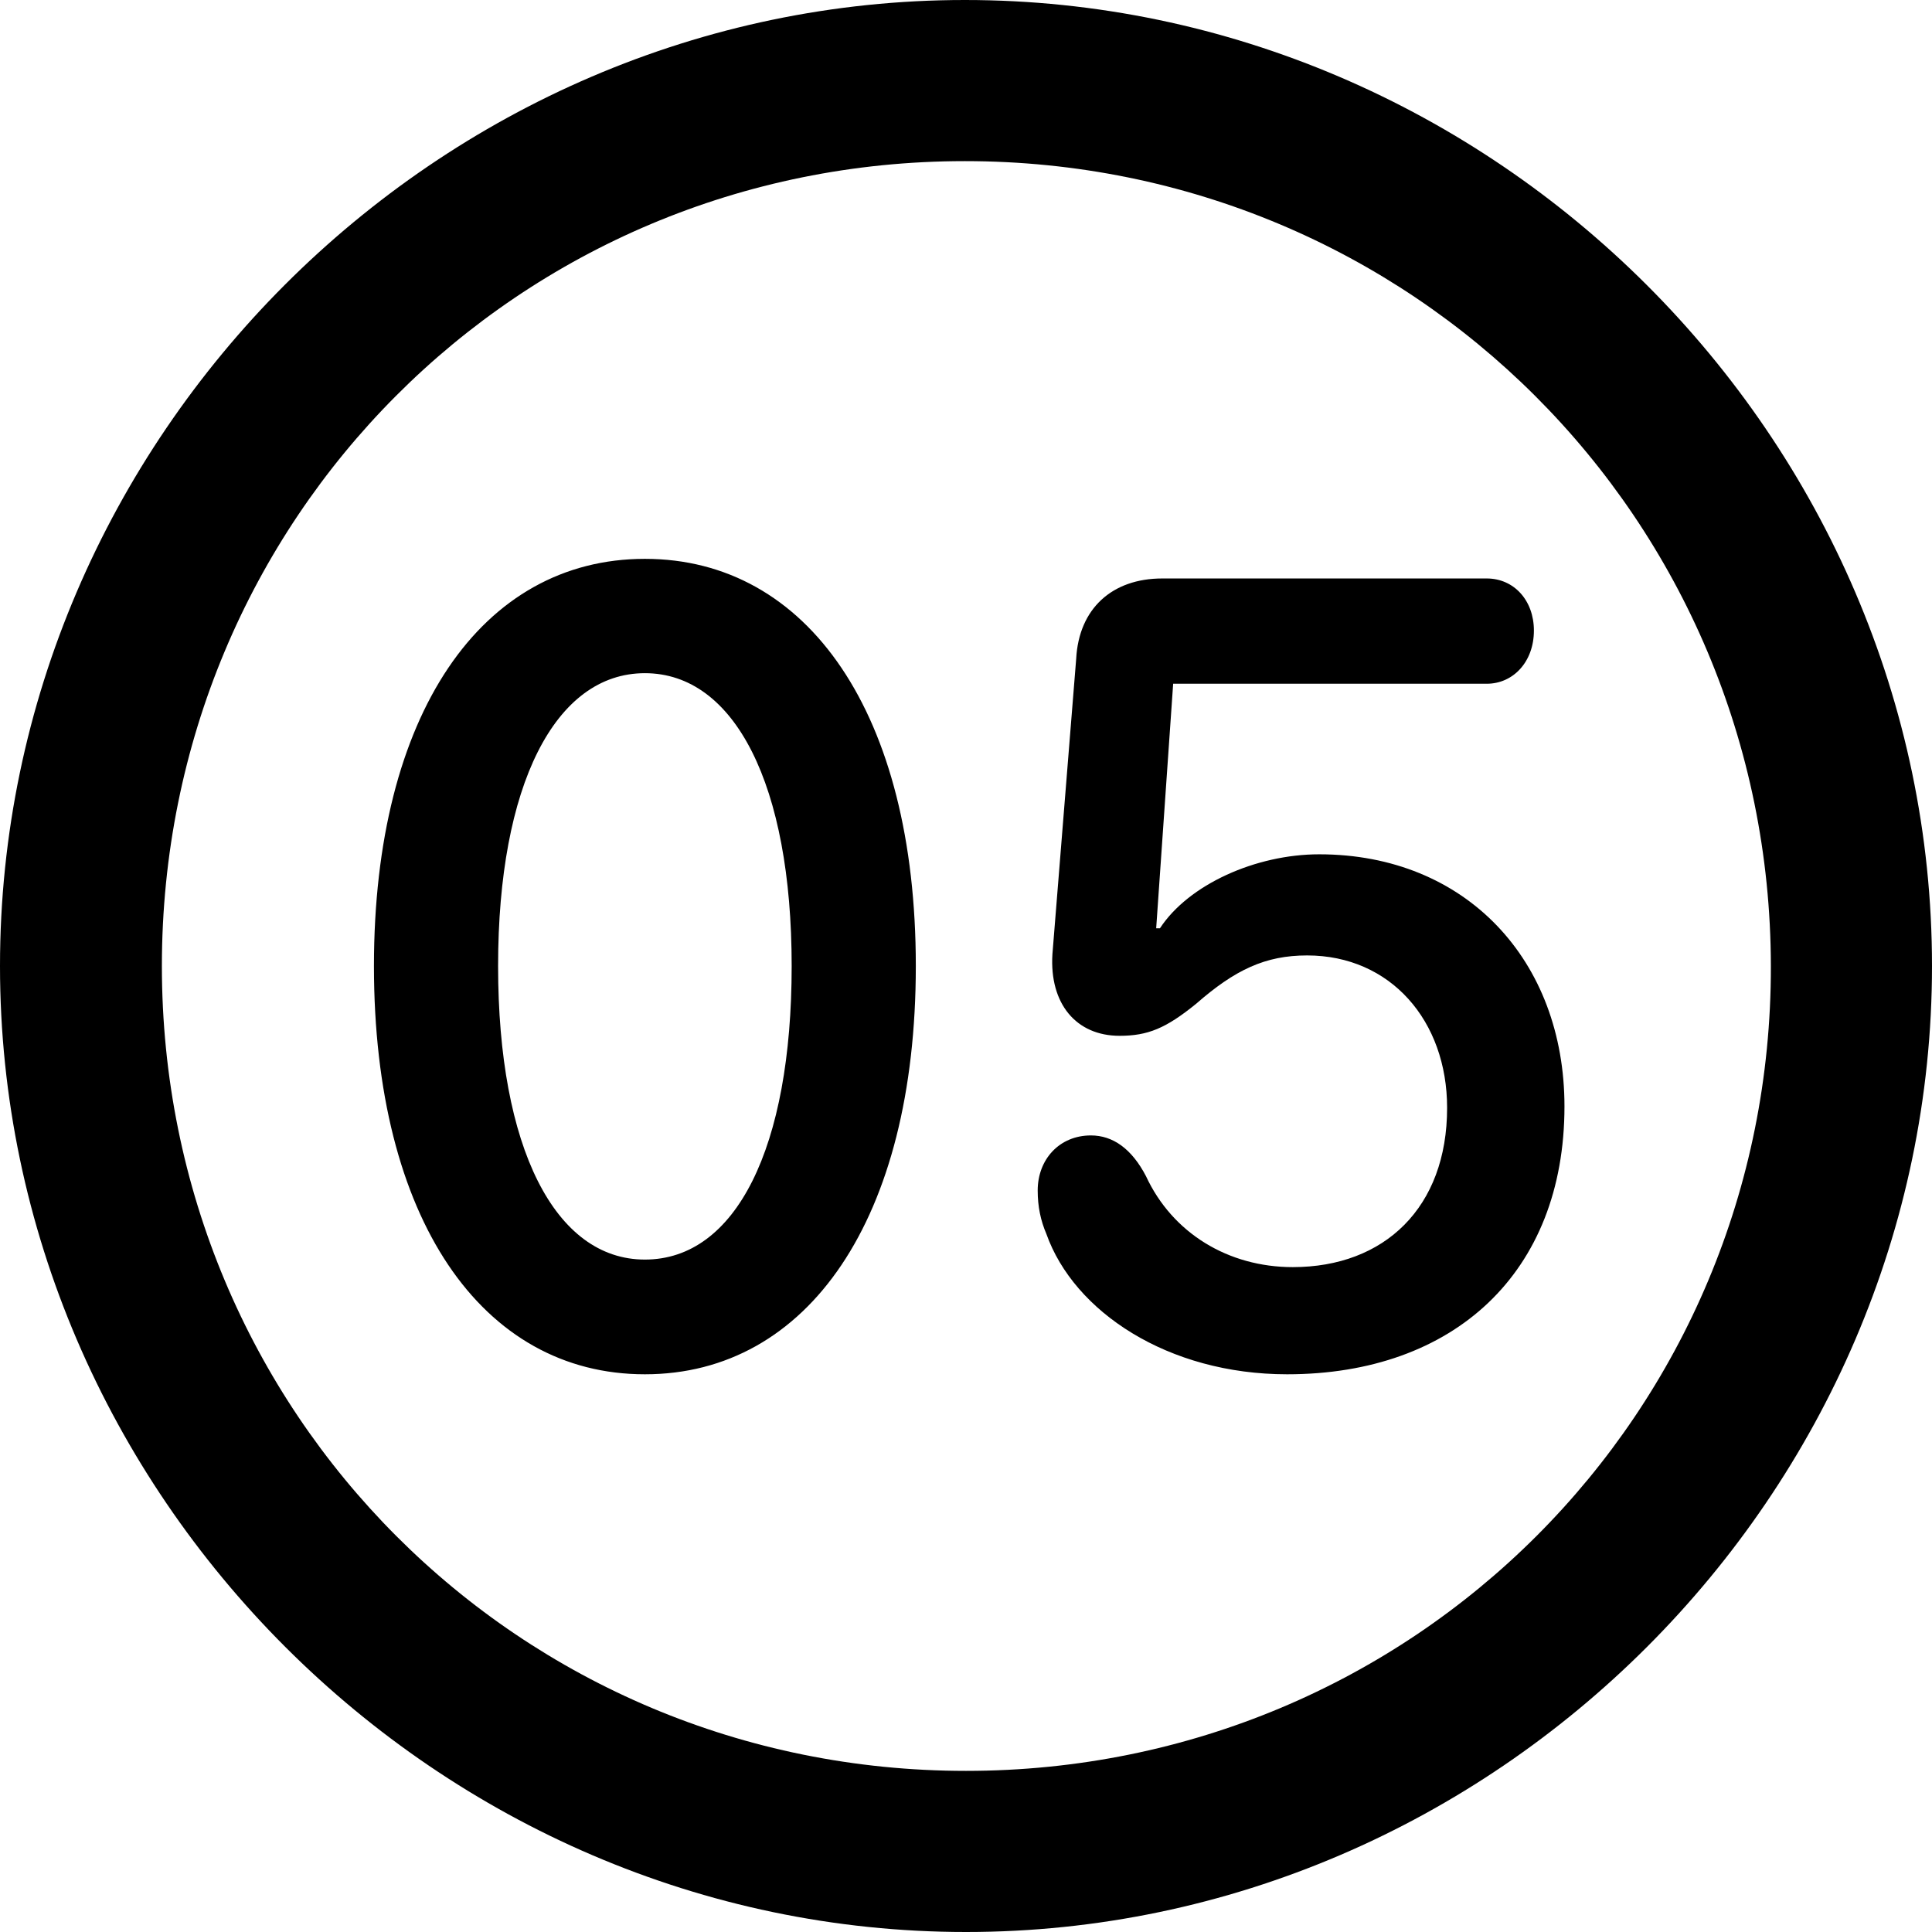 <?xml version="1.0" ?><!-- Generator: Adobe Illustrator 25.0.0, SVG Export Plug-In . SVG Version: 6.00 Build 0)  --><svg xmlns="http://www.w3.org/2000/svg" xmlns:xlink="http://www.w3.org/1999/xlink" version="1.1" id="Layer_1" x="0px" y="0px" viewBox="0 0 512 512" style="enable-background:new 0 0 512 512;" xml:space="preserve">
<path d="M256,512c140,0,256-116.2,256-256C512,116,395.8,0,255.7,0C116,0,0,116,0,256C0,395.8,116.2,512,256,512z M256,469.3  c-118.5,0-213.1-94.9-213.1-213.3S137.3,42.7,255.7,42.7S469.1,137.5,469.3,256S374.5,469.3,256,469.3z M170.9,364.2  c43.2,0,71.8-41.2,71.8-108.2c0-66.8-28.6-107.9-71.8-107.9S99.1,189.2,99.1,256C99.1,323,127.7,364.2,170.9,364.2z M341.1,364.2  c44.2,0,73.5-26.9,73.5-71c0-38.7-26.1-66.8-65-66.8c-16.8,0-34.6,8-42.2,19.6h-1l4.5-64.8H394c7,0,12.5-5.8,12.5-14.1  c0-8-5.3-13.8-12.5-13.8H308c-13.3,0-22.1,8-22.8,21.3l-6.3,78.3c-0.8,13.1,6.3,21.6,17.8,21.6c7.5,0,12.3-2,20.3-8.5  c10.3-9,18.3-12.8,29.4-12.8c22.1,0,37.1,17.3,37.1,40.4c0,26.4-16.6,42.2-40.9,42.2c-17.1,0-31.9-9-38.9-24.1  c-3.8-7.3-8.8-10.8-14.6-10.8c-8.3,0-14.1,6.3-14.1,14.6c0,4.3,0.8,8,2.3,11.5C284.6,347.6,309.5,364.2,341.1,364.2z M170.9,333.8  c-23.8,0-38.9-29.6-38.9-77.8c0-47.9,15.1-77.6,38.9-77.6s38.9,29.6,38.9,77.6C209.8,304.2,195,333.8,170.9,333.8z"/>
</svg>